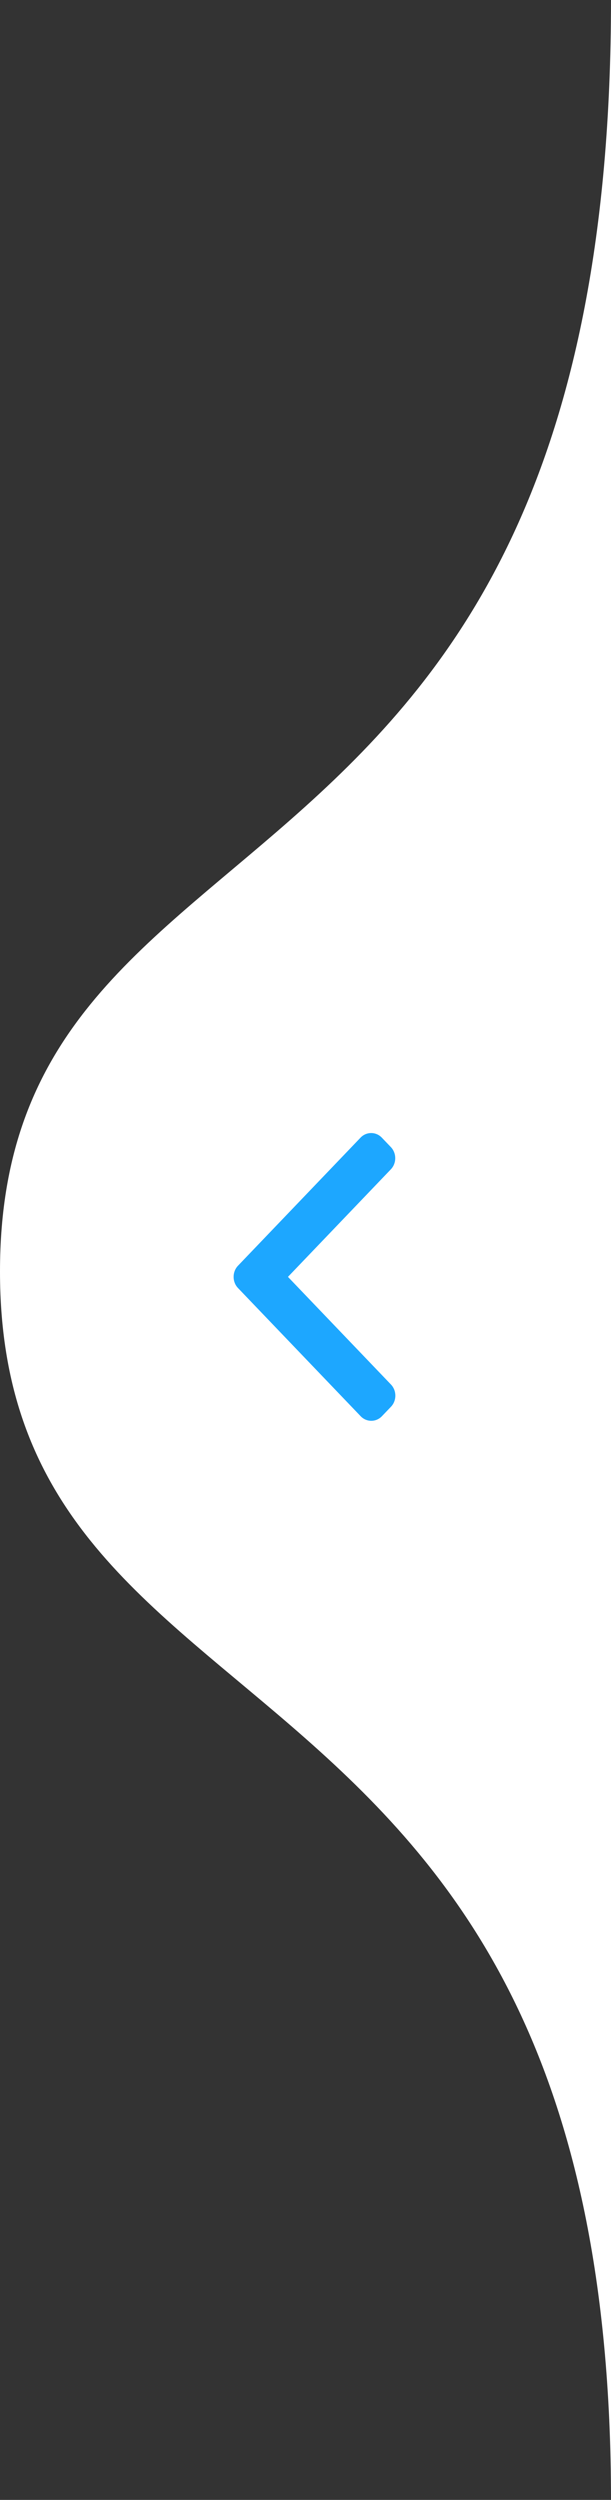 <svg width="34" height="139" viewBox="0 0 34 139" fill="none" xmlns="http://www.w3.org/2000/svg">
<rect x="0" y="0" width="34" height="139" fill="#333333" stroke="none"/>
<path d="M-2.98559e-06 70.698C-2.71385e-06 98.099 34 89.771 34 139L34 -1.48619e-06C34 52.704 -3.25733e-06 43.296 -2.98559e-06 70.698Z" fill="white"/>
<path d="M13.244 70.376L20.062 63.256C20.219 63.091 20.43 63 20.654 63C20.879 63 21.089 63.091 21.247 63.256L21.749 63.78C22.076 64.121 22.076 64.677 21.749 65.018L16.024 70.997L21.755 76.982C21.913 77.147 22 77.367 22 77.601C22 77.836 21.913 78.055 21.755 78.22L21.253 78.744C21.095 78.909 20.885 79 20.661 79C20.436 79 20.226 78.909 20.068 78.744L13.244 71.618C13.086 71.453 12.999 71.232 13 70.997C12.999 70.761 13.086 70.541 13.244 70.376Z" fill="#1DA7FF"/>
</svg>
